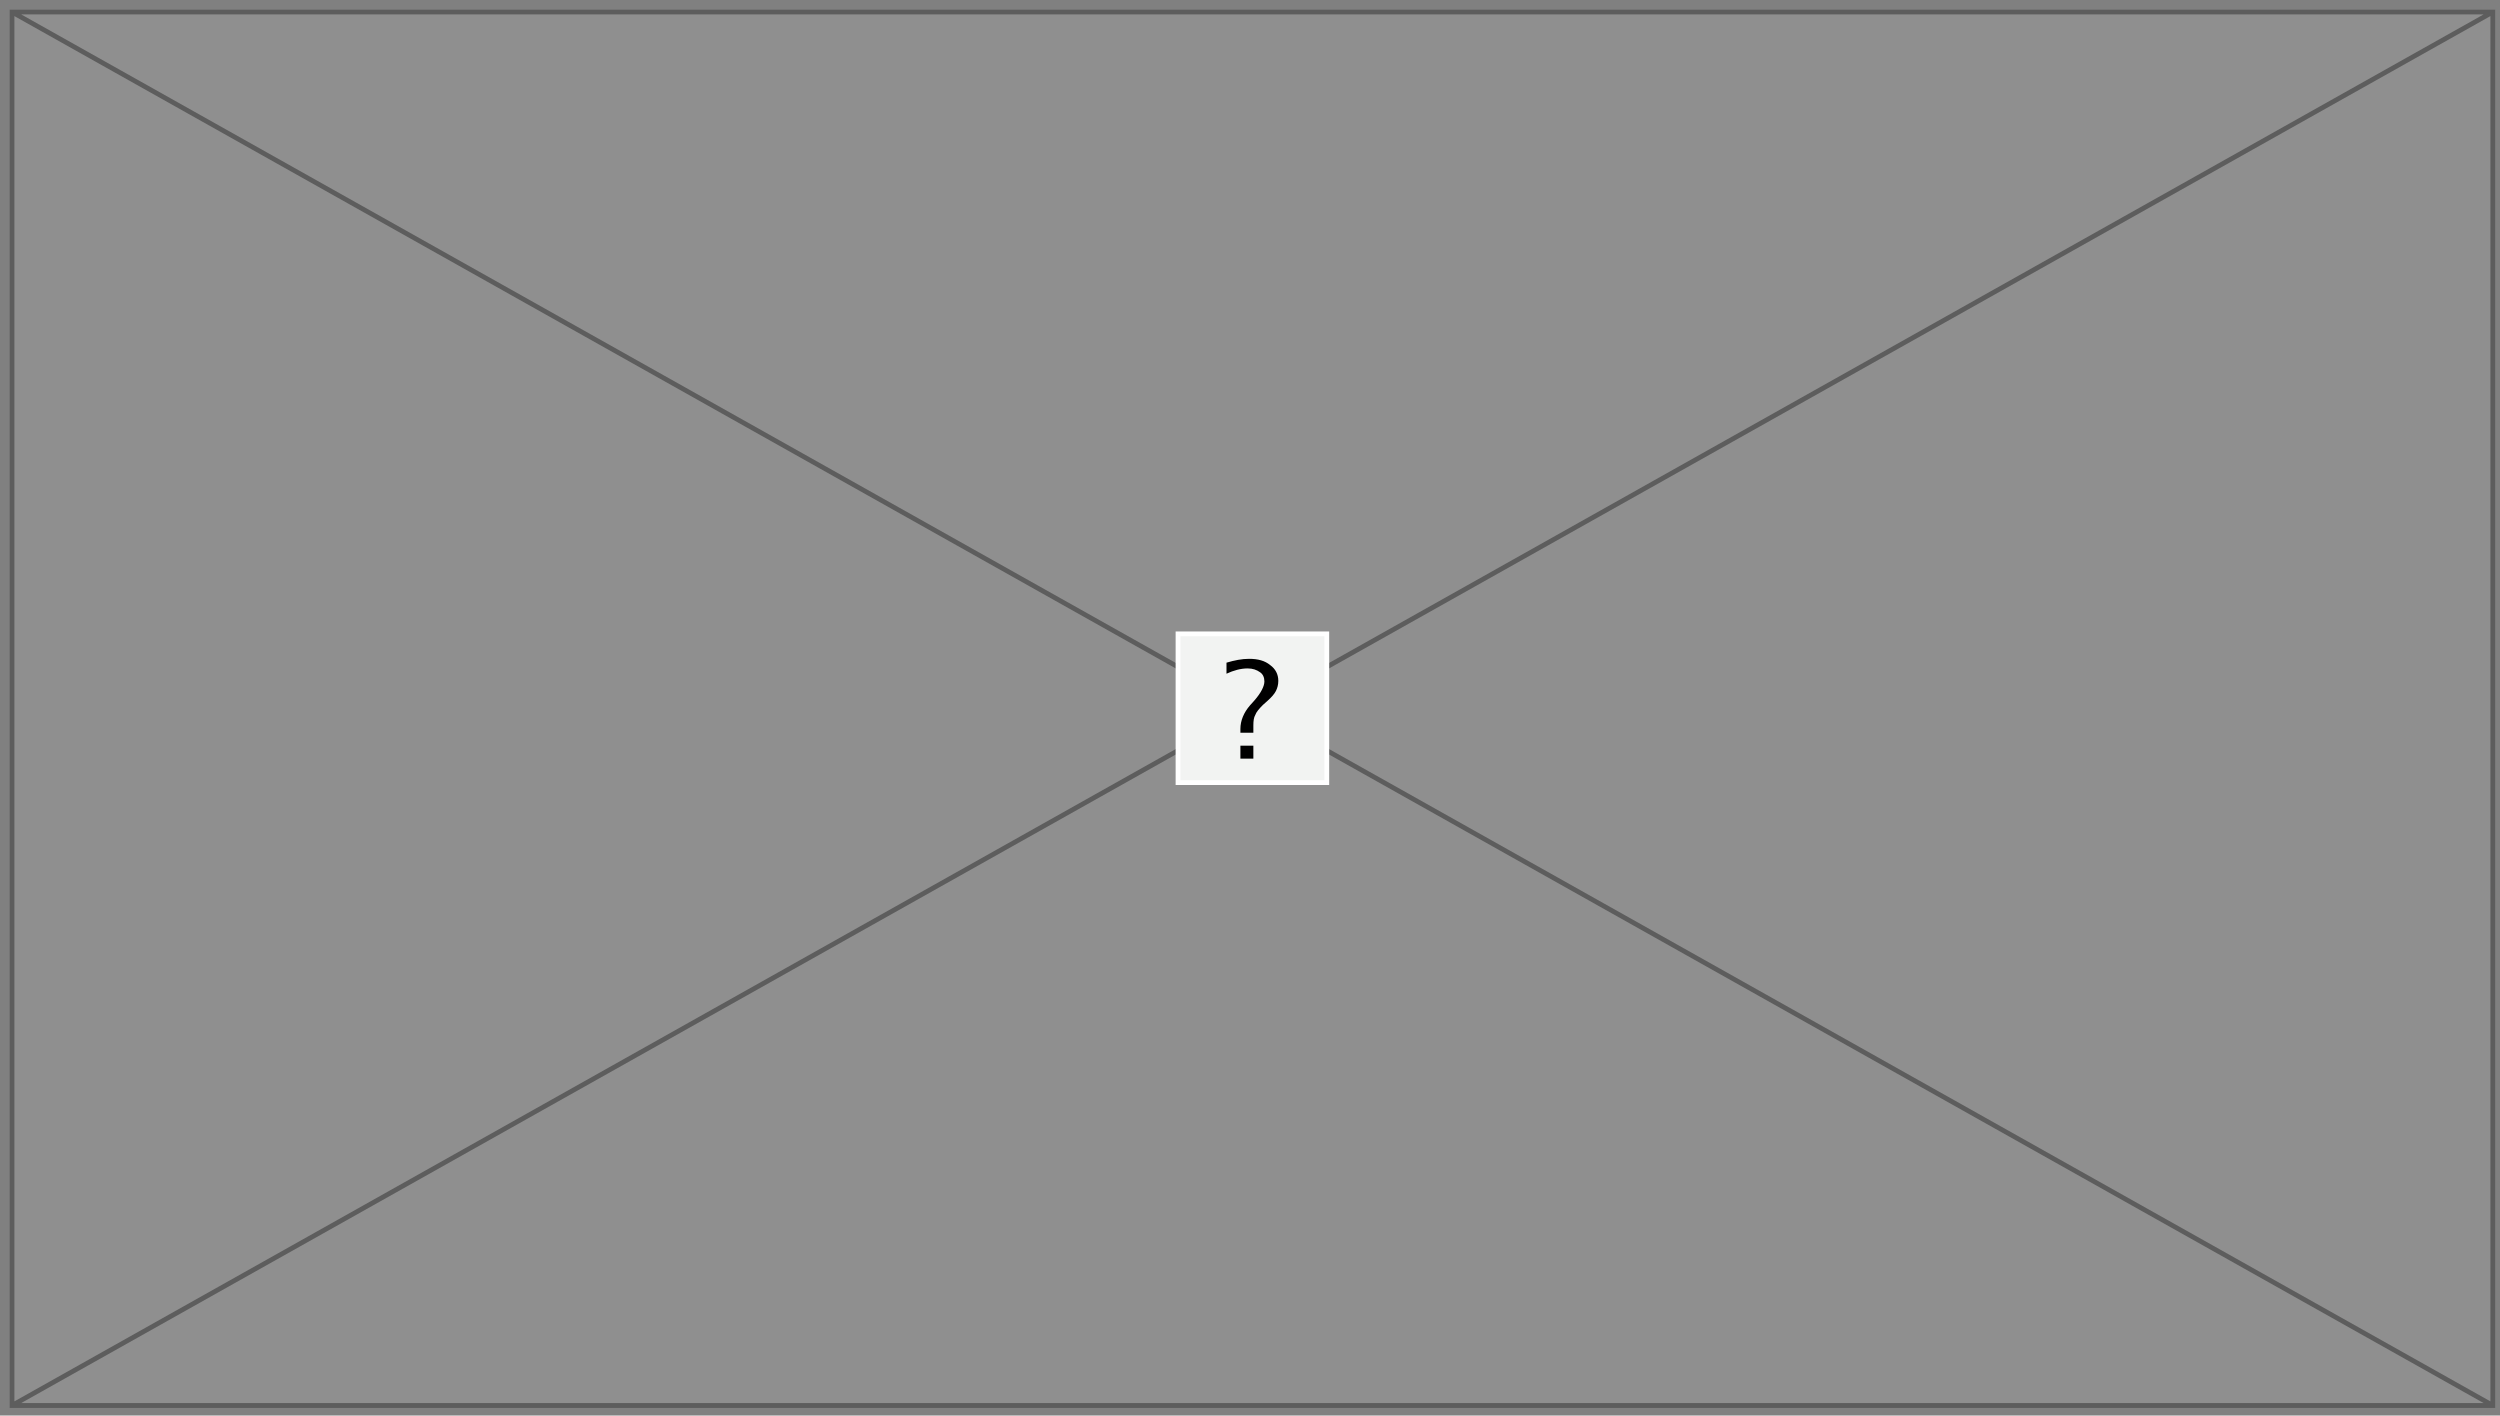 <?xml version="1.0" encoding="UTF-8" standalone="no"?><svg xmlns="http://www.w3.org/2000/svg" xmlns:xlink="http://www.w3.org/1999/xlink" clip-rule="evenodd" stroke-miterlimit="10" viewBox="0 0 521 295"><rect x="0" y="0" width="521" height="295" fill="#808080" stroke="none"/><desc>SVG generated by Keynote</desc><defs></defs><g transform="matrix(1.00, 0.00, -0.00, -1.00, 0.0, 295.0)"><path d="M 2.0 293.0 L 520.0 293.0 L 520.0 1.7 L 2.0 1.7 Z M 2.0 293.0 " fill="#BFBFBF" fill-opacity="0.25"></path><path d="M 0.5 0.5 L 517.5 0.5 L 517.5 290.9 L 0.5 290.9 Z M 0.5 0.5 L 517.5 290.9 M 517.5 0.5 L 0.5 290.9 " fill="none" stroke="#4C4C4C" stroke-opacity="0.75" stroke-width="1.00" transform="matrix(1.00, 0.00, 0.00, -1.00, 2.0, 293.0)"></path><g><clipPath id="clip0x6000010aa0e0"><path d="M 245.0 131.3 L 277.0 131.3 L 277.0 163.3 L 245.0 163.3 Z M 245.0 131.3 "></path></clipPath><g clip-path="url(#clip0x6000010aa0e0)"><path d="M 245.5 162.8 L 276.5 162.8 L 276.5 131.8 L 245.5 131.8 L 245.5 162.8 Z M 245.5 162.8 " fill="#F2F3F2"></path><path d="M 283.0 319.0 L 314.0 319.0 L 314.0 350.0 L 283.0 350.0 L 283.0 319.0 Z M 283.0 319.0 " fill="none" stroke="#FFFFFF" stroke-width="1.00" stroke-linecap="round" transform="matrix(1.00, 0.00, 0.00, -1.00, -37.5, 481.9)"></path><path d="M 258.5 136.9 L 258.5 139.6 L 261.2 139.6 L 261.2 136.9 L 258.5 136.9 Z M 258.5 136.9 " fill="#000000"></path><path d="M 258.5 142.3 L 258.5 143.1 C 258.5 144.8 259.2 146.5 260.5 148.0 L 261.4 149.0 C 262.8 150.6 263.5 152.0 263.5 153.0 C 263.5 153.8 263.2 154.5 262.6 154.9 C 261.9 155.4 261.1 155.7 260.0 155.7 C 258.6 155.7 257.1 155.3 255.6 154.6 L 255.6 156.9 C 257.3 157.4 258.8 157.7 260.3 157.7 C 262.2 157.7 263.6 157.3 264.7 156.4 C 265.8 155.6 266.4 154.5 266.4 153.1 C 266.4 152.3 266.2 151.6 265.9 151.0 C 265.6 150.4 265.0 149.7 264.1 148.9 L 263.2 148.1 C 262.4 147.3 261.8 146.6 261.6 146.0 C 261.3 145.5 261.2 144.8 261.2 143.8 L 261.2 142.3 L 258.5 142.3 Z M 258.5 142.3 " fill="#000000"></path></g></g></g></svg>